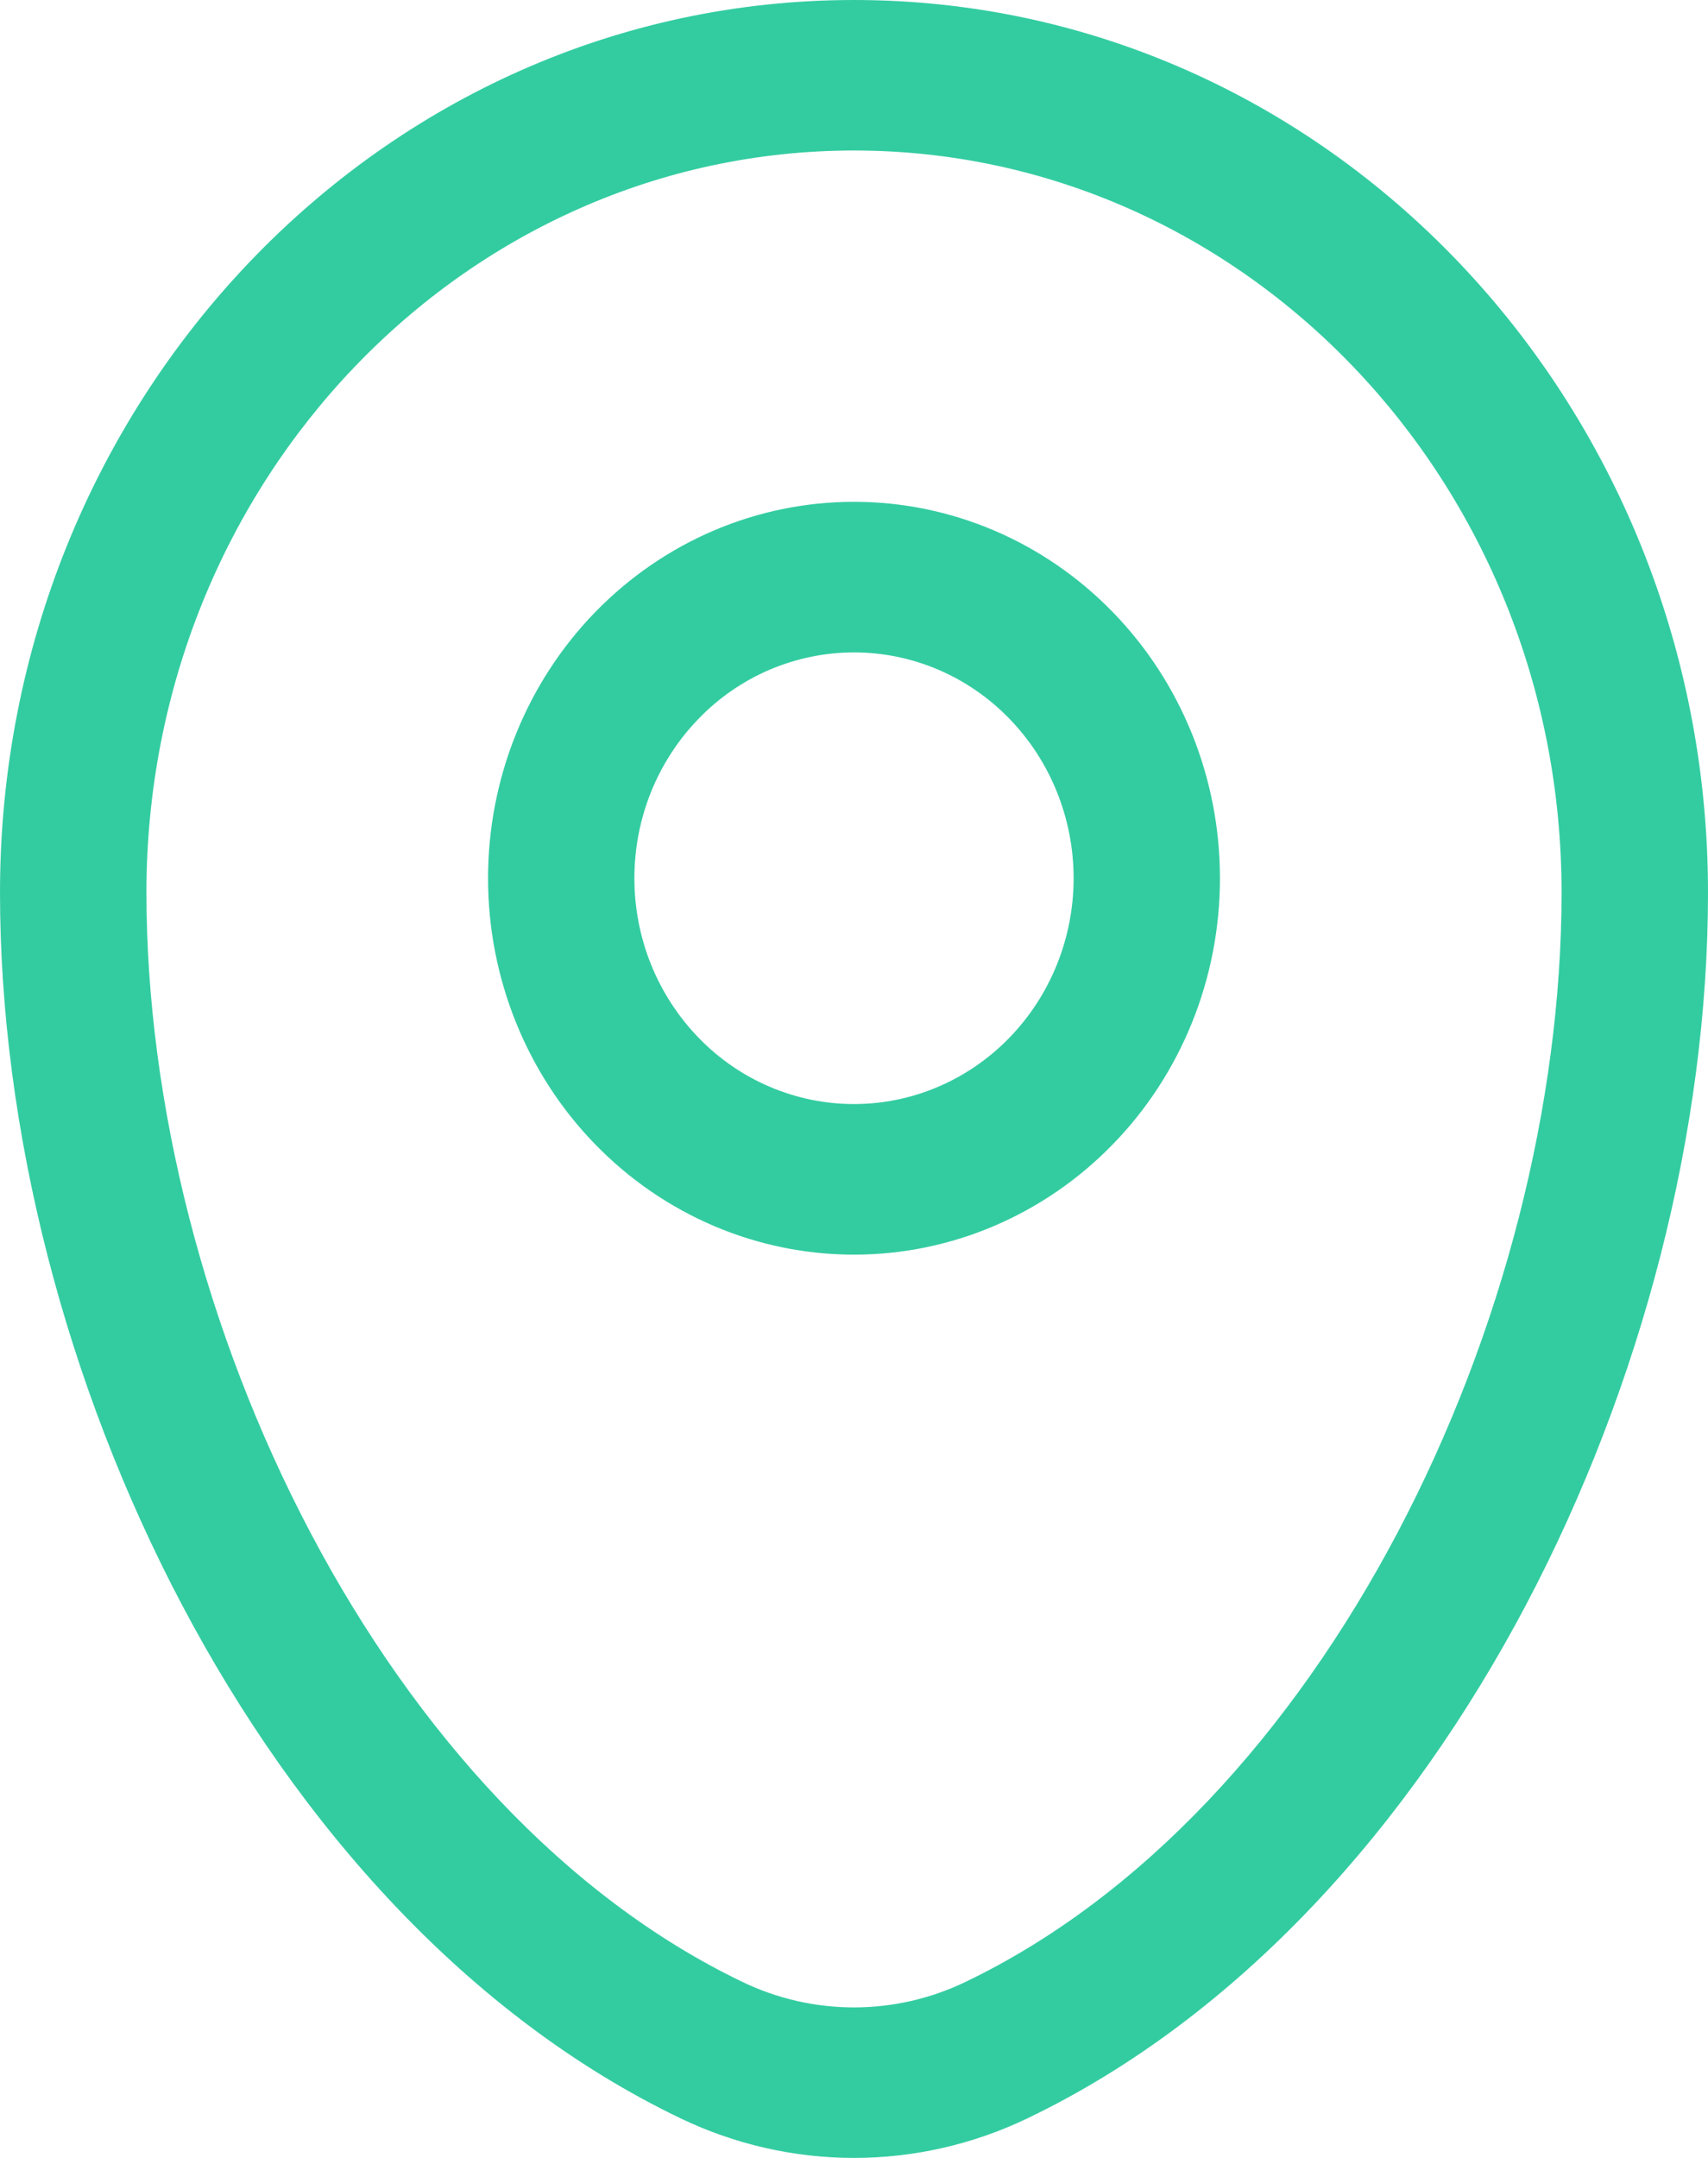 <svg width="19" height="24" viewBox="0 0 19 24" fill="none" xmlns="http://www.w3.org/2000/svg">
<path fill-rule="evenodd" clip-rule="evenodd" d="M0 9.927C0 4.458 4.24 0 9.5 0C14.76 0 19 4.458 19 9.927C19 12.567 18.268 15.402 16.974 17.852C15.682 20.297 13.795 22.423 11.433 23.558C10.828 23.849 10.168 24 9.5 24C8.832 24 8.172 23.849 7.567 23.558C5.205 22.423 3.318 20.299 2.026 17.852C0.732 15.402 0 12.567 0 9.927ZM9.5 1.674C5.166 1.674 1.629 5.355 1.629 9.927C1.629 12.268 2.283 14.83 3.457 17.052C4.632 19.277 6.293 21.098 8.256 22.041C8.645 22.229 9.07 22.326 9.499 22.326C9.929 22.326 10.354 22.229 10.743 22.041C12.707 21.098 14.368 19.277 15.543 17.052C16.717 14.831 17.371 12.268 17.371 9.927C17.371 5.355 13.834 1.674 9.5 1.674ZM9.5 7.256C9.179 7.256 8.862 7.321 8.565 7.447C8.269 7.573 7.999 7.758 7.773 7.992C7.546 8.225 7.366 8.502 7.243 8.806C7.12 9.111 7.057 9.438 7.057 9.768C7.057 10.097 7.12 10.424 7.243 10.729C7.366 11.033 7.546 11.31 7.773 11.543C7.999 11.777 8.269 11.962 8.565 12.088C8.862 12.214 9.179 12.279 9.5 12.279C10.148 12.279 10.769 12.014 11.227 11.543C11.685 11.072 11.943 10.434 11.943 9.768C11.943 9.101 11.685 8.463 11.227 7.992C10.769 7.52 10.148 7.256 9.5 7.256ZM5.429 9.768C5.429 8.657 5.858 7.593 6.621 6.808C7.385 6.022 8.42 5.581 9.5 5.581C10.58 5.581 11.615 6.022 12.379 6.808C13.143 7.593 13.571 8.657 13.571 9.768C13.571 10.878 13.143 11.943 12.379 12.727C11.615 13.513 10.58 13.954 9.5 13.954C8.42 13.954 7.385 13.513 6.621 12.727C5.858 11.943 5.429 10.878 5.429 9.768Z" fill="#33CCA1"/>
</svg>
